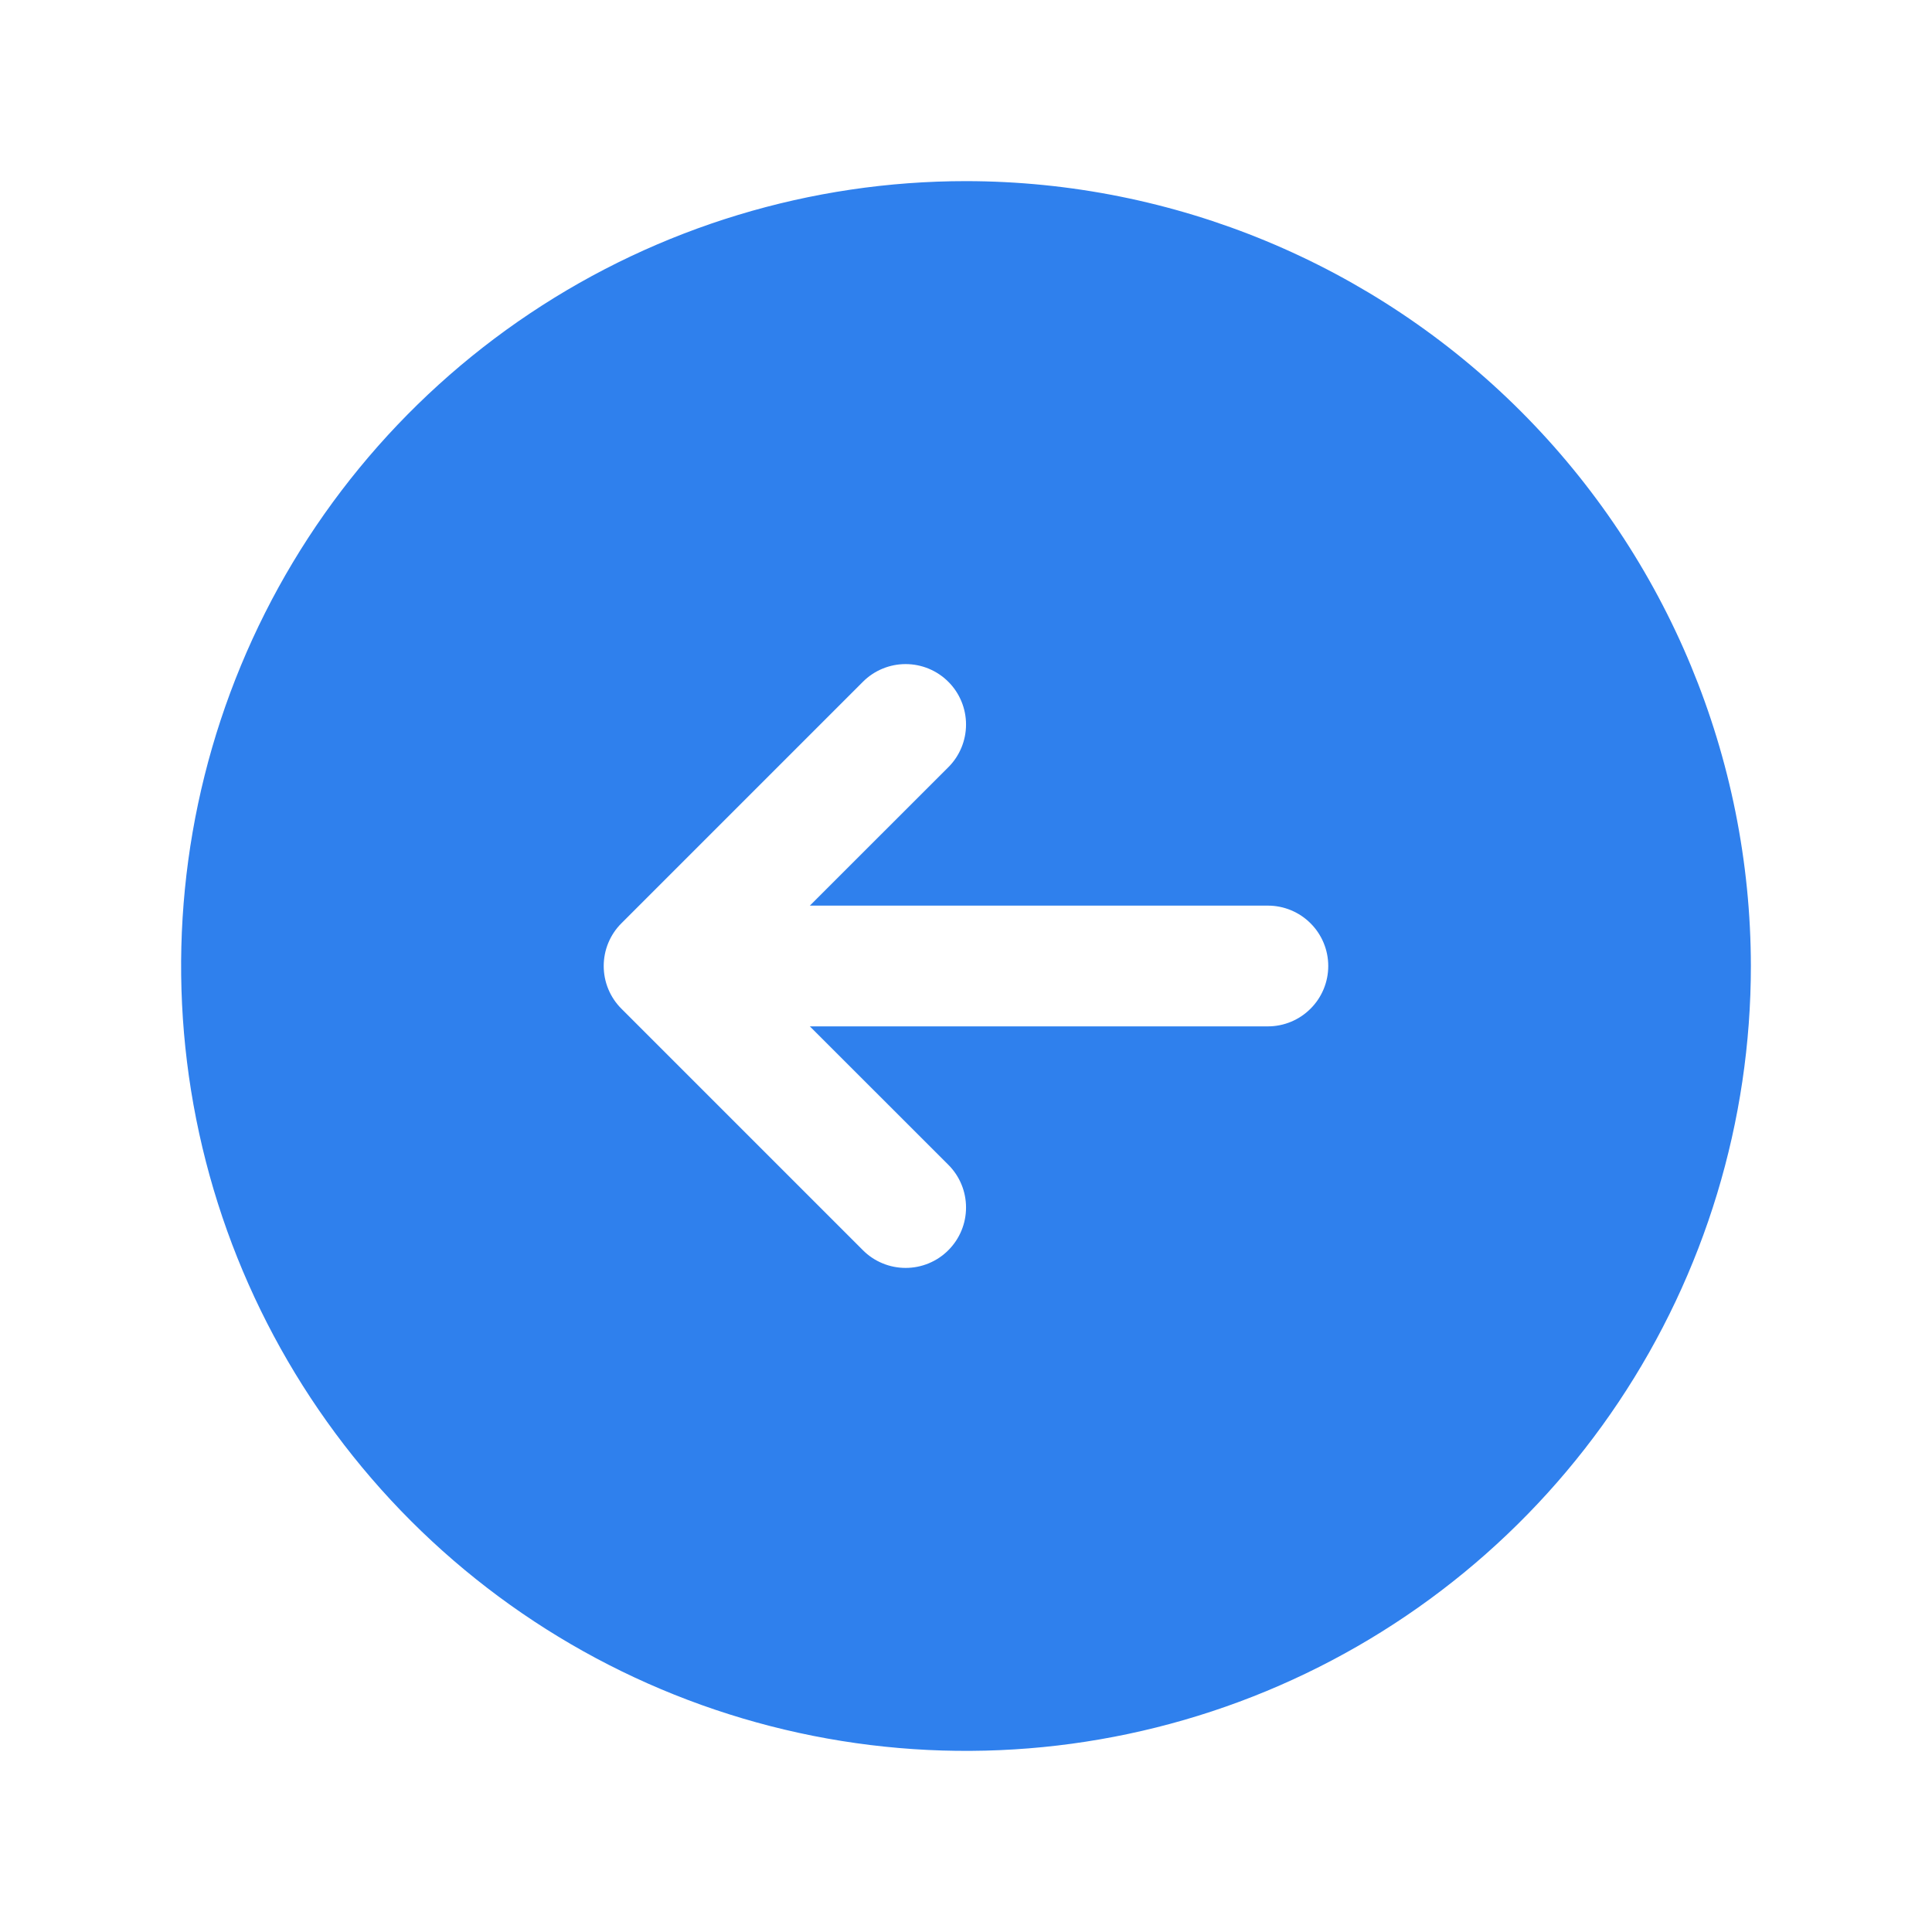 <svg width="56" height="56" viewBox="0 0 56 56" fill="none" xmlns="http://www.w3.org/2000/svg">
  <g id="ArrowCircleLeft">
    <path id="Vector"
      d="M28 5.25C23.5 5.25 19.102 6.584 15.361 9.084C11.62 11.584 8.704 15.137 6.982 19.294C5.26 23.451 4.809 28.025 5.687 32.438C6.565 36.851 8.732 40.905 11.913 44.087C15.095 47.268 19.149 49.435 23.562 50.313C27.975 51.191 32.549 50.74 36.706 49.018C40.863 47.296 44.416 44.38 46.916 40.639C49.416 36.898 50.75 32.499 50.75 28C50.744 21.968 48.345 16.185 44.08 11.92C39.815 7.655 34.032 5.256 28 5.25ZM36.75 29.75H23.474L27.488 33.762C27.651 33.925 27.78 34.117 27.868 34.33C27.956 34.542 28.001 34.77 28.001 35C28.001 35.23 27.956 35.458 27.868 35.67C27.78 35.883 27.651 36.075 27.488 36.238C27.326 36.401 27.133 36.53 26.92 36.618C26.708 36.706 26.48 36.751 26.25 36.751C26.02 36.751 25.792 36.706 25.58 36.618C25.367 36.53 25.174 36.401 25.012 36.238L18.012 29.238C17.849 29.076 17.72 28.883 17.632 28.67C17.544 28.458 17.499 28.23 17.499 28C17.499 27.77 17.544 27.542 17.632 27.33C17.72 27.117 17.849 26.924 18.012 26.762L25.012 19.762C25.34 19.433 25.786 19.249 26.25 19.249C26.714 19.249 27.16 19.433 27.488 19.762C27.817 20.09 28.001 20.536 28.001 21C28.001 21.464 27.817 21.91 27.488 22.238L23.474 26.25H36.75C37.214 26.25 37.659 26.434 37.987 26.763C38.316 27.091 38.5 27.536 38.5 28C38.5 28.464 38.316 28.909 37.987 29.237C37.659 29.566 37.214 29.75 36.75 29.75Z"
      fill="#2F80ED" />
  </g>
</svg>